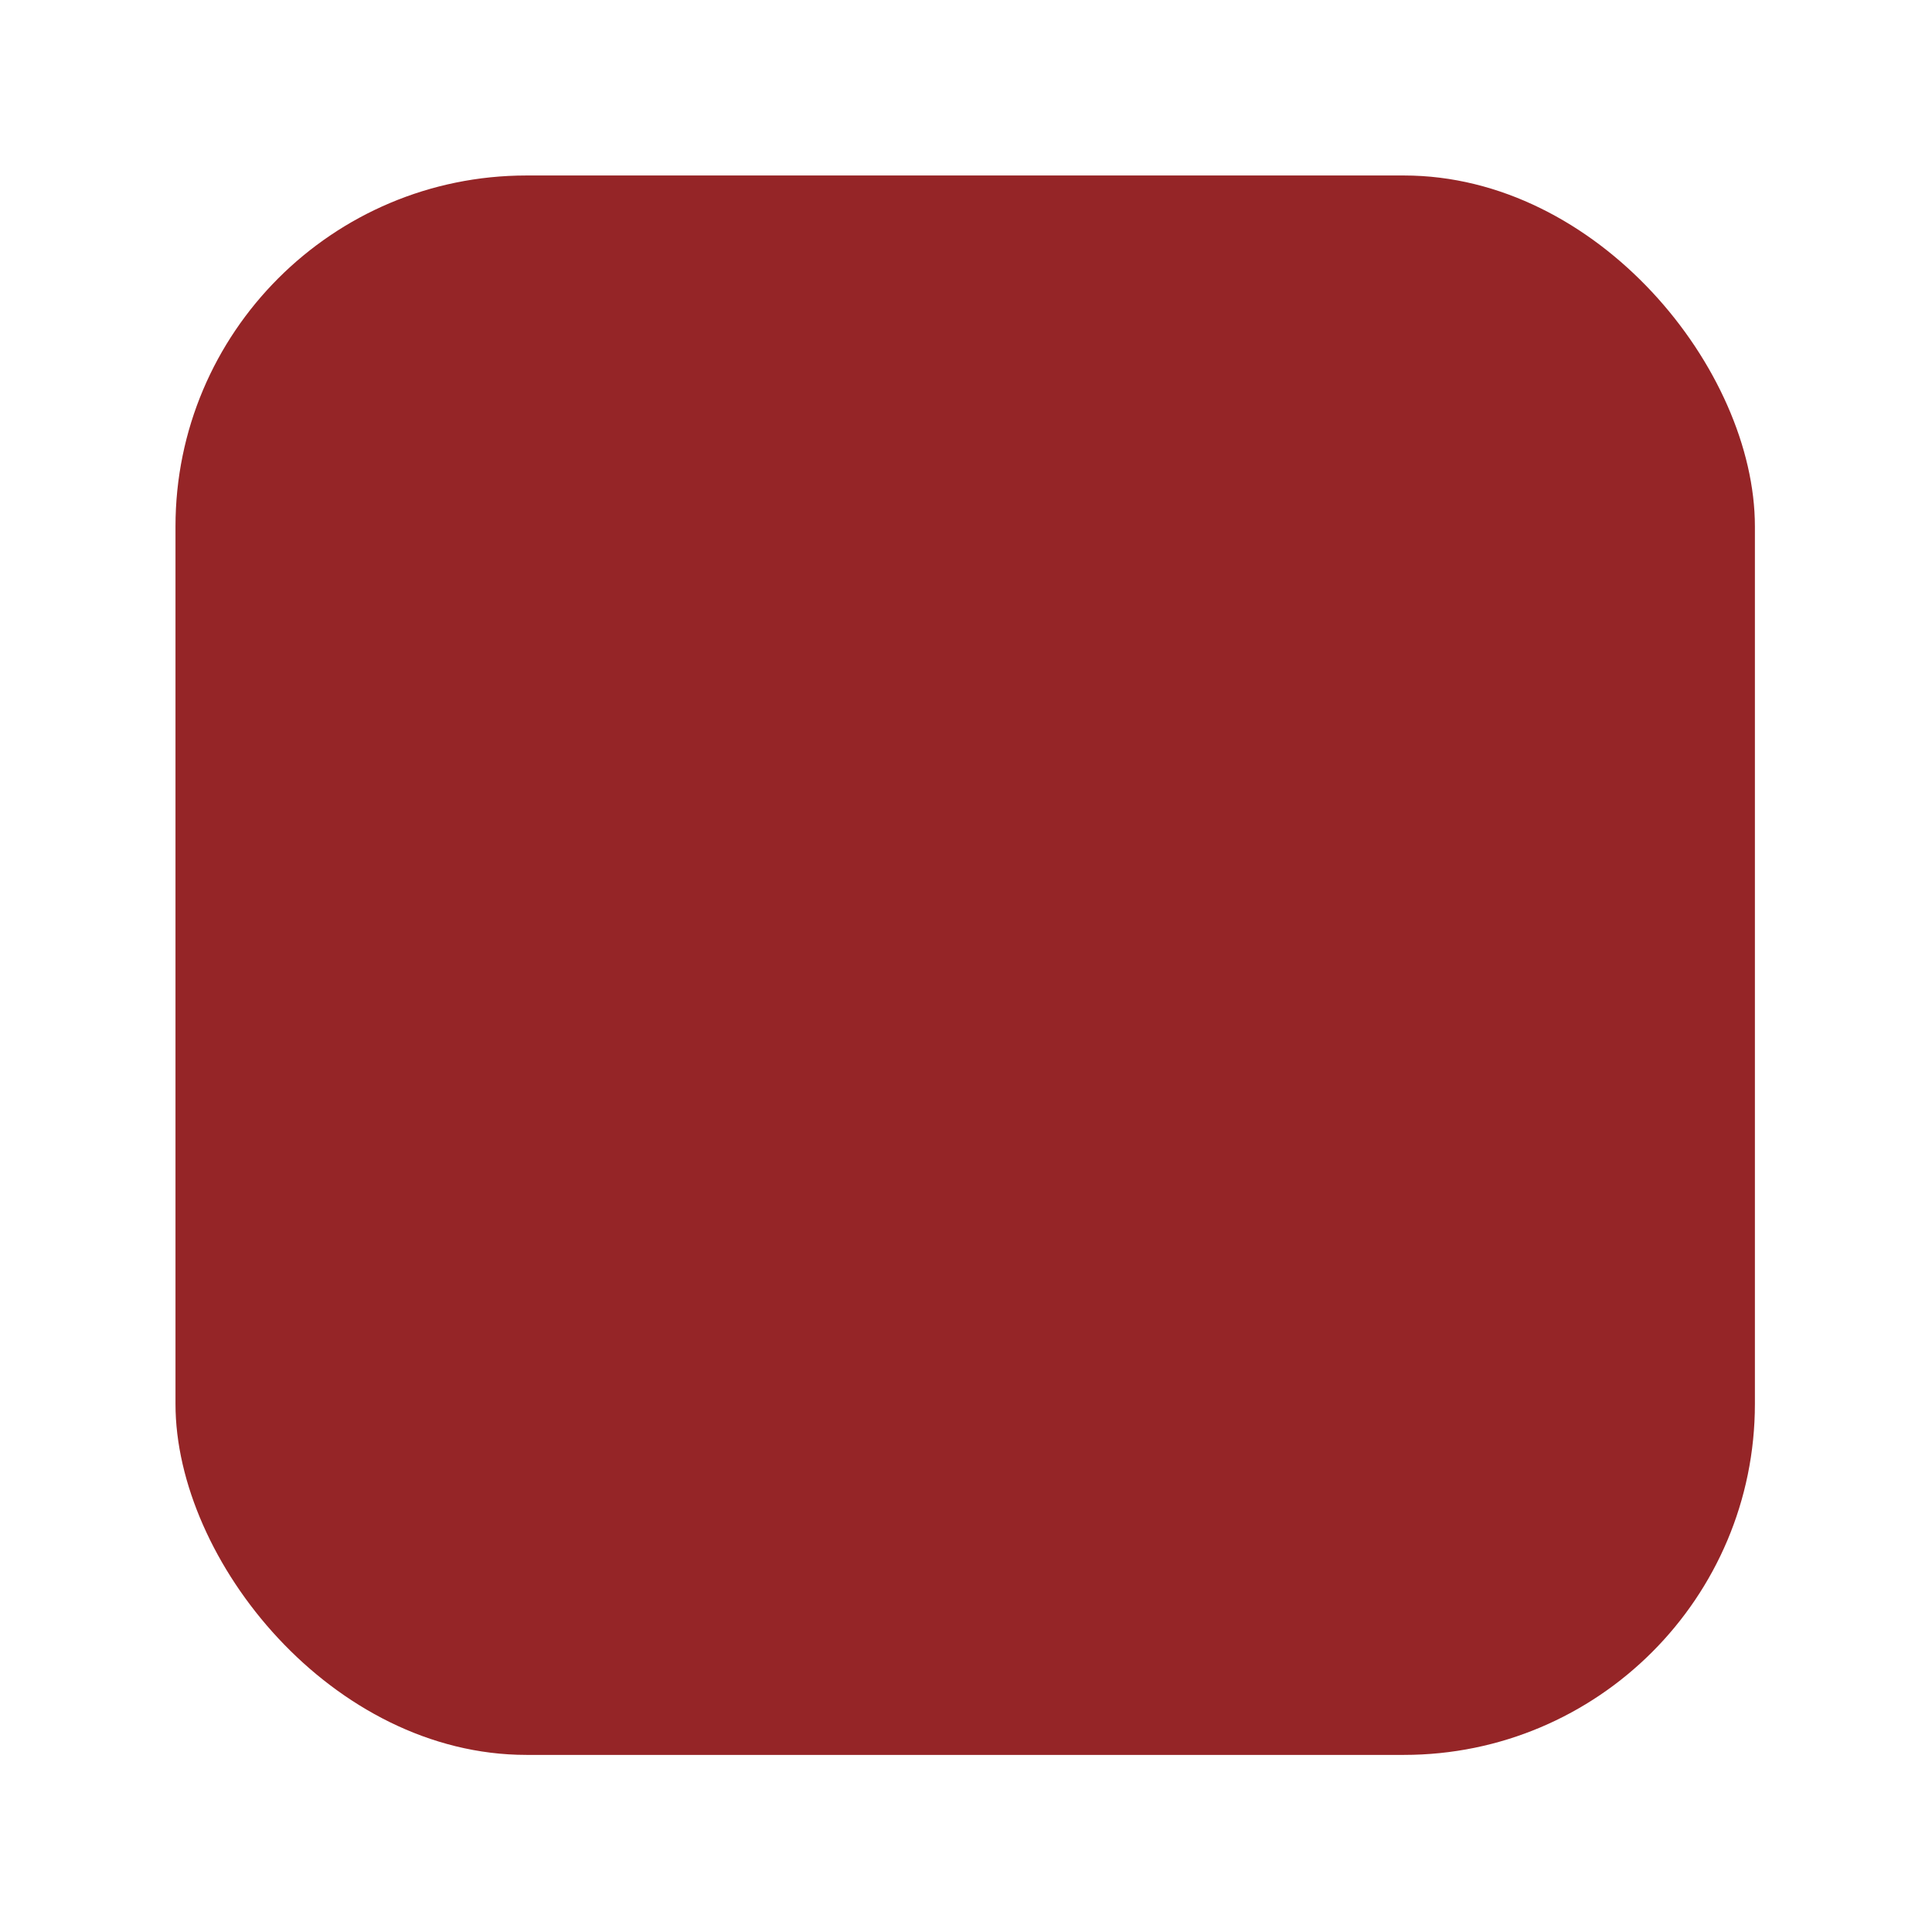 <?xml version="1.0" encoding="UTF-8"?>
<!DOCTYPE svg PUBLIC "-//W3C//DTD SVG 1.1//EN" "http://www.w3.org/Graphics/SVG/1.1/DTD/svg11.dtd">
<svg version="1.1" xmlns="http://www.w3.org/2000/svg" xmlns:xlink="http://www.w3.org/1999/xlink" width="24" height="24"  xml:space="preserve" id="lateAdministration">
    <!-- Generated by PaintCode - http://www.paintcodeapp.com -->
    <g id="lateAdministration-group" transform="scale(2.18, 2.18)" >
        <rect id="lateAdministration-rectangle" stroke="none" fill="rgb(149, 37, 39)" x="1" y="1" width="9" height="9" rx="2" />
    </g>
</svg>
